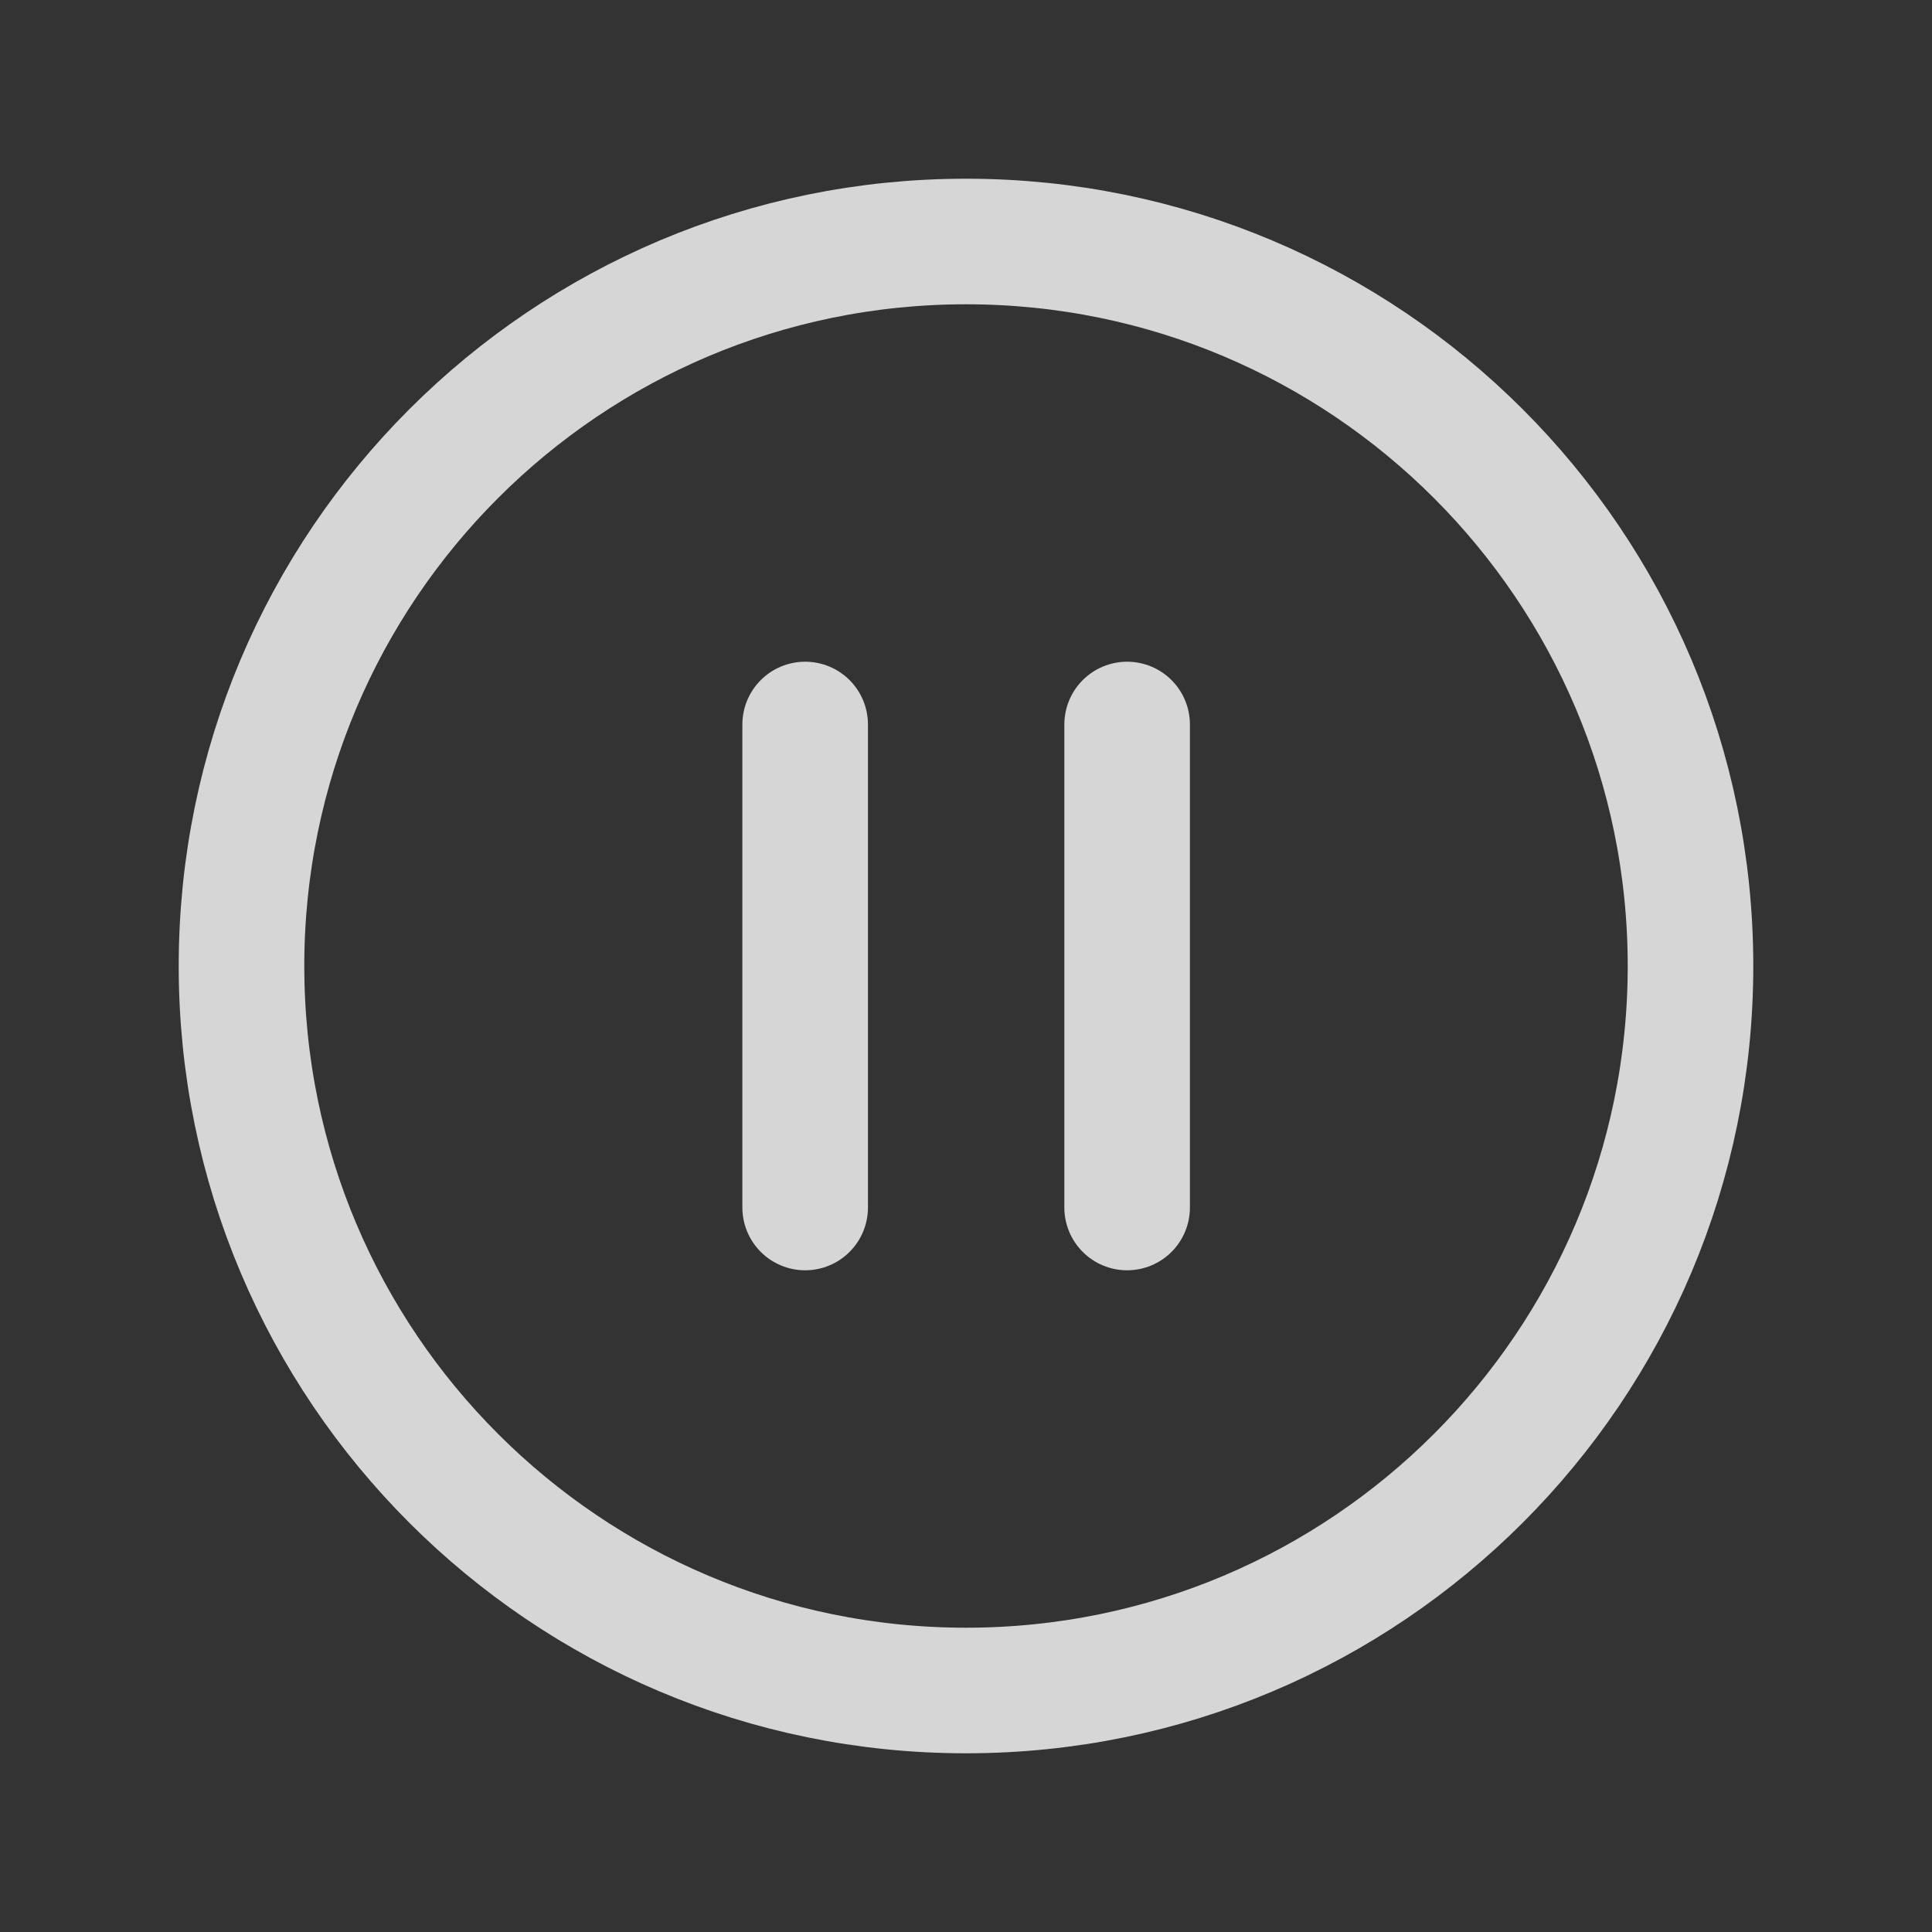 <svg width="20" height="20" viewBox="0 0 20 20" fill="none" xmlns="http://www.w3.org/2000/svg">
<rect x="0" y="0" width="20" height="20" fill="#333333" stroke="none"/>
<g id="Group">
<g id="Group_2">
<path id="Path" d="M11.668 12.5V7.5" stroke="white" stroke-opacity="0.8" stroke-width="1.3" stroke-linecap="round" stroke-linejoin="round"/>
<path id="Path_2" d="M8.335 12.5V7.5" stroke="white" stroke-opacity="0.8" stroke-width="1.3" stroke-linecap="round" stroke-linejoin="round"/>
<path id="Path_3" fill-rule="evenodd" clip-rule="evenodd" d="M17.5 10V10C17.5 14.143 14.143 17.5 10 17.5V17.5C5.857 17.5 2.5 14.143 2.5 10V10C2.5 5.857 5.857 2.5 10 2.5V2.5C14.143 2.5 17.5 5.857 17.5 10Z" stroke="white" stroke-opacity="0.8" stroke-width="1.3" stroke-linecap="round" stroke-linejoin="round"/>
</g>
</g>
</svg>
